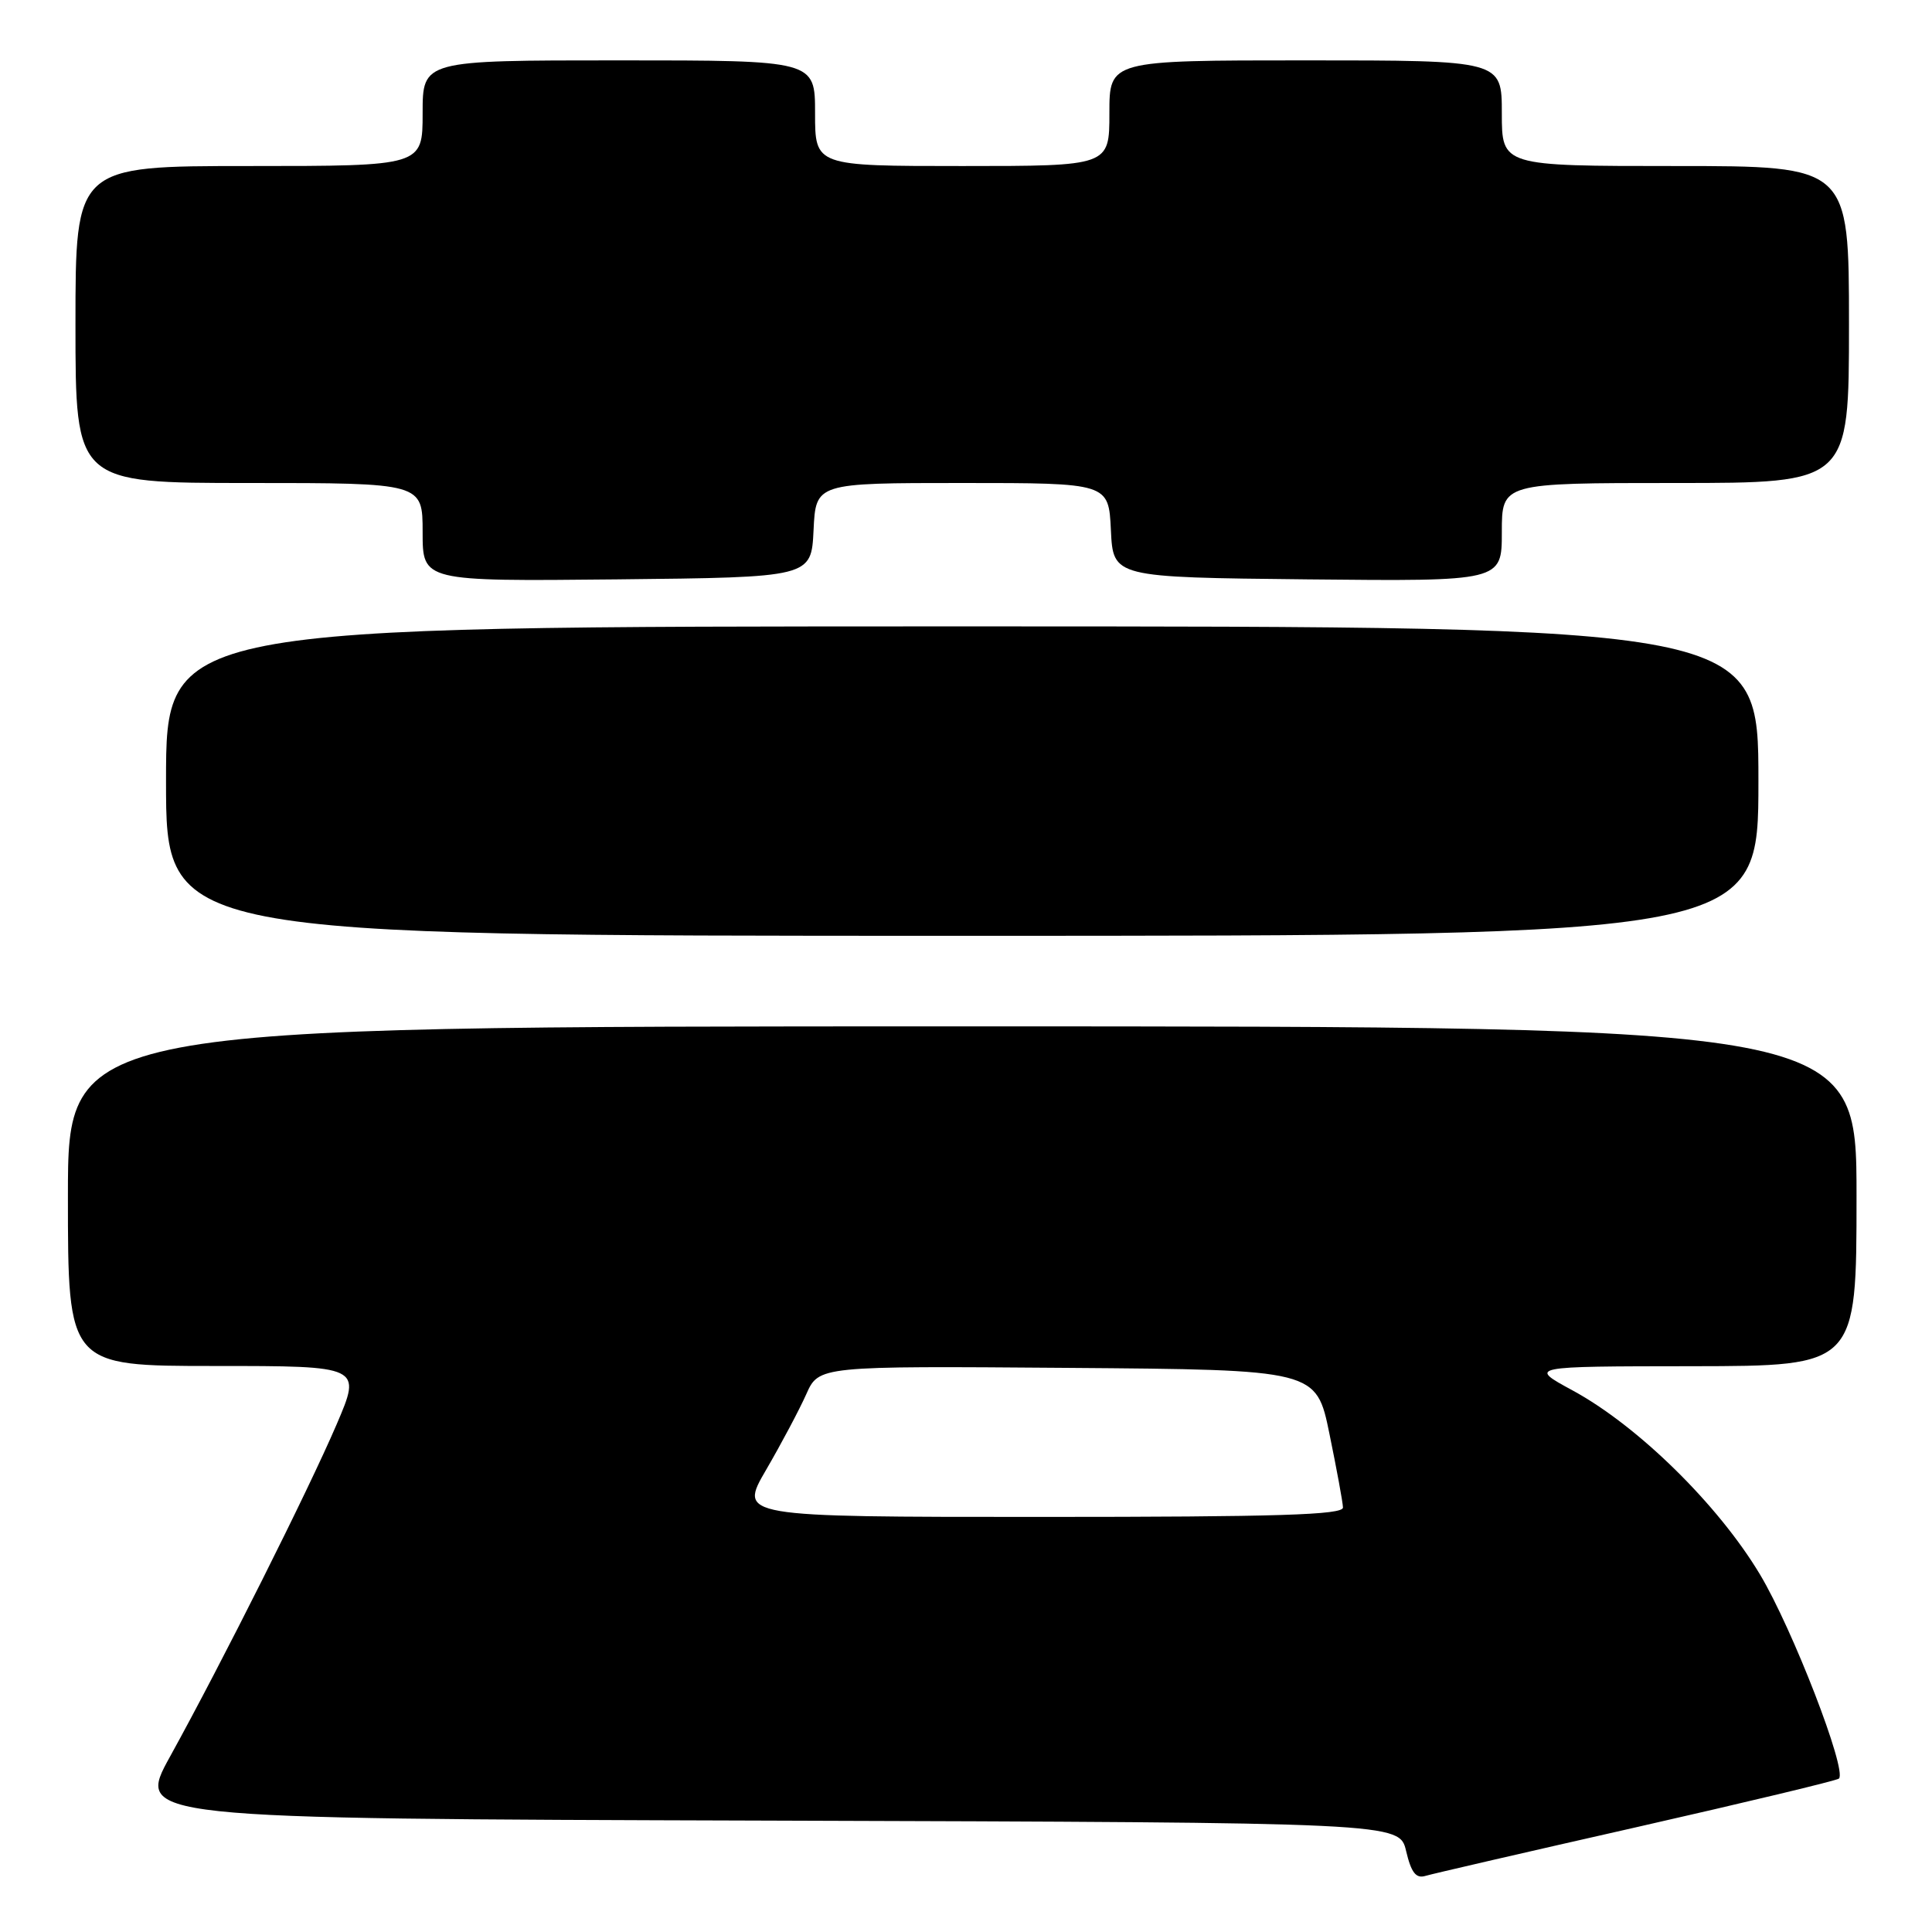<?xml version="1.0" encoding="UTF-8" standalone="no"?>
<!DOCTYPE svg PUBLIC "-//W3C//DTD SVG 1.1//EN" "http://www.w3.org/Graphics/SVG/1.1/DTD/svg11.dtd" >
<svg xmlns="http://www.w3.org/2000/svg" xmlns:xlink="http://www.w3.org/1999/xlink" version="1.1" viewBox="0 0 256 256">
 <g >
 <path fill="currentColor"
d=" M 216.85 242.11 C 231.34 238.82 243.41 235.93 243.67 235.67 C 244.77 234.57 237.53 215.85 233.21 208.63 C 227.68 199.39 217.04 188.94 208.38 184.24 C 202.50 181.05 202.50 181.05 224.25 181.03 C 246.00 181.00 246.00 181.00 246.00 158.50 C 246.00 136.00 246.00 136.00 127.50 136.00 C 9.00 136.00 9.00 136.00 9.00 158.50 C 9.00 181.00 9.00 181.00 28.46 181.00 C 47.92 181.00 47.92 181.00 44.60 188.75 C 40.86 197.47 29.41 220.30 22.54 232.74 C 17.98 240.99 17.98 240.99 101.70 241.24 C 185.43 241.50 185.43 241.50 186.32 245.28 C 186.99 248.12 187.62 248.94 188.86 248.57 C 189.76 248.30 202.36 245.39 216.85 242.11 Z  M 233.00 103.50 C 233.00 83.00 233.00 83.00 127.50 83.00 C 22.00 83.00 22.00 83.00 22.00 103.50 C 22.00 124.00 22.00 124.00 127.50 124.00 C 233.00 124.00 233.00 124.00 233.00 103.50 Z  M 107.80 70.25 C 108.10 64.00 108.10 64.00 127.50 64.00 C 146.90 64.00 146.90 64.00 147.20 70.25 C 147.50 76.50 147.50 76.50 173.25 76.77 C 199.00 77.03 199.00 77.03 199.00 70.52 C 199.00 64.00 199.00 64.00 222.00 64.00 C 245.00 64.00 245.00 64.00 245.00 43.00 C 245.00 22.00 245.00 22.00 222.00 22.00 C 199.00 22.00 199.00 22.00 199.00 15.00 C 199.00 8.00 199.00 8.00 173.00 8.00 C 147.00 8.00 147.00 8.00 147.00 15.00 C 147.00 22.00 147.00 22.00 127.50 22.00 C 108.00 22.00 108.00 22.00 108.00 15.00 C 108.00 8.00 108.00 8.00 82.00 8.00 C 56.00 8.00 56.00 8.00 56.00 15.00 C 56.00 22.00 56.00 22.00 33.00 22.00 C 10.00 22.00 10.00 22.00 10.00 43.00 C 10.00 64.00 10.00 64.00 33.00 64.00 C 56.00 64.00 56.00 64.00 56.00 70.52 C 56.00 77.03 56.00 77.03 81.75 76.77 C 107.50 76.50 107.50 76.50 107.80 70.25 Z  M 101.52 194.75 C 103.52 191.31 105.91 186.81 106.83 184.75 C 108.50 181.00 108.50 181.00 141.46 181.25 C 174.42 181.50 174.42 181.50 176.16 190.00 C 177.12 194.68 177.93 199.06 177.95 199.75 C 177.99 200.73 169.35 201.00 137.94 201.00 C 97.88 201.00 97.88 201.00 101.52 194.75 Z "/>
</g>
</svg>